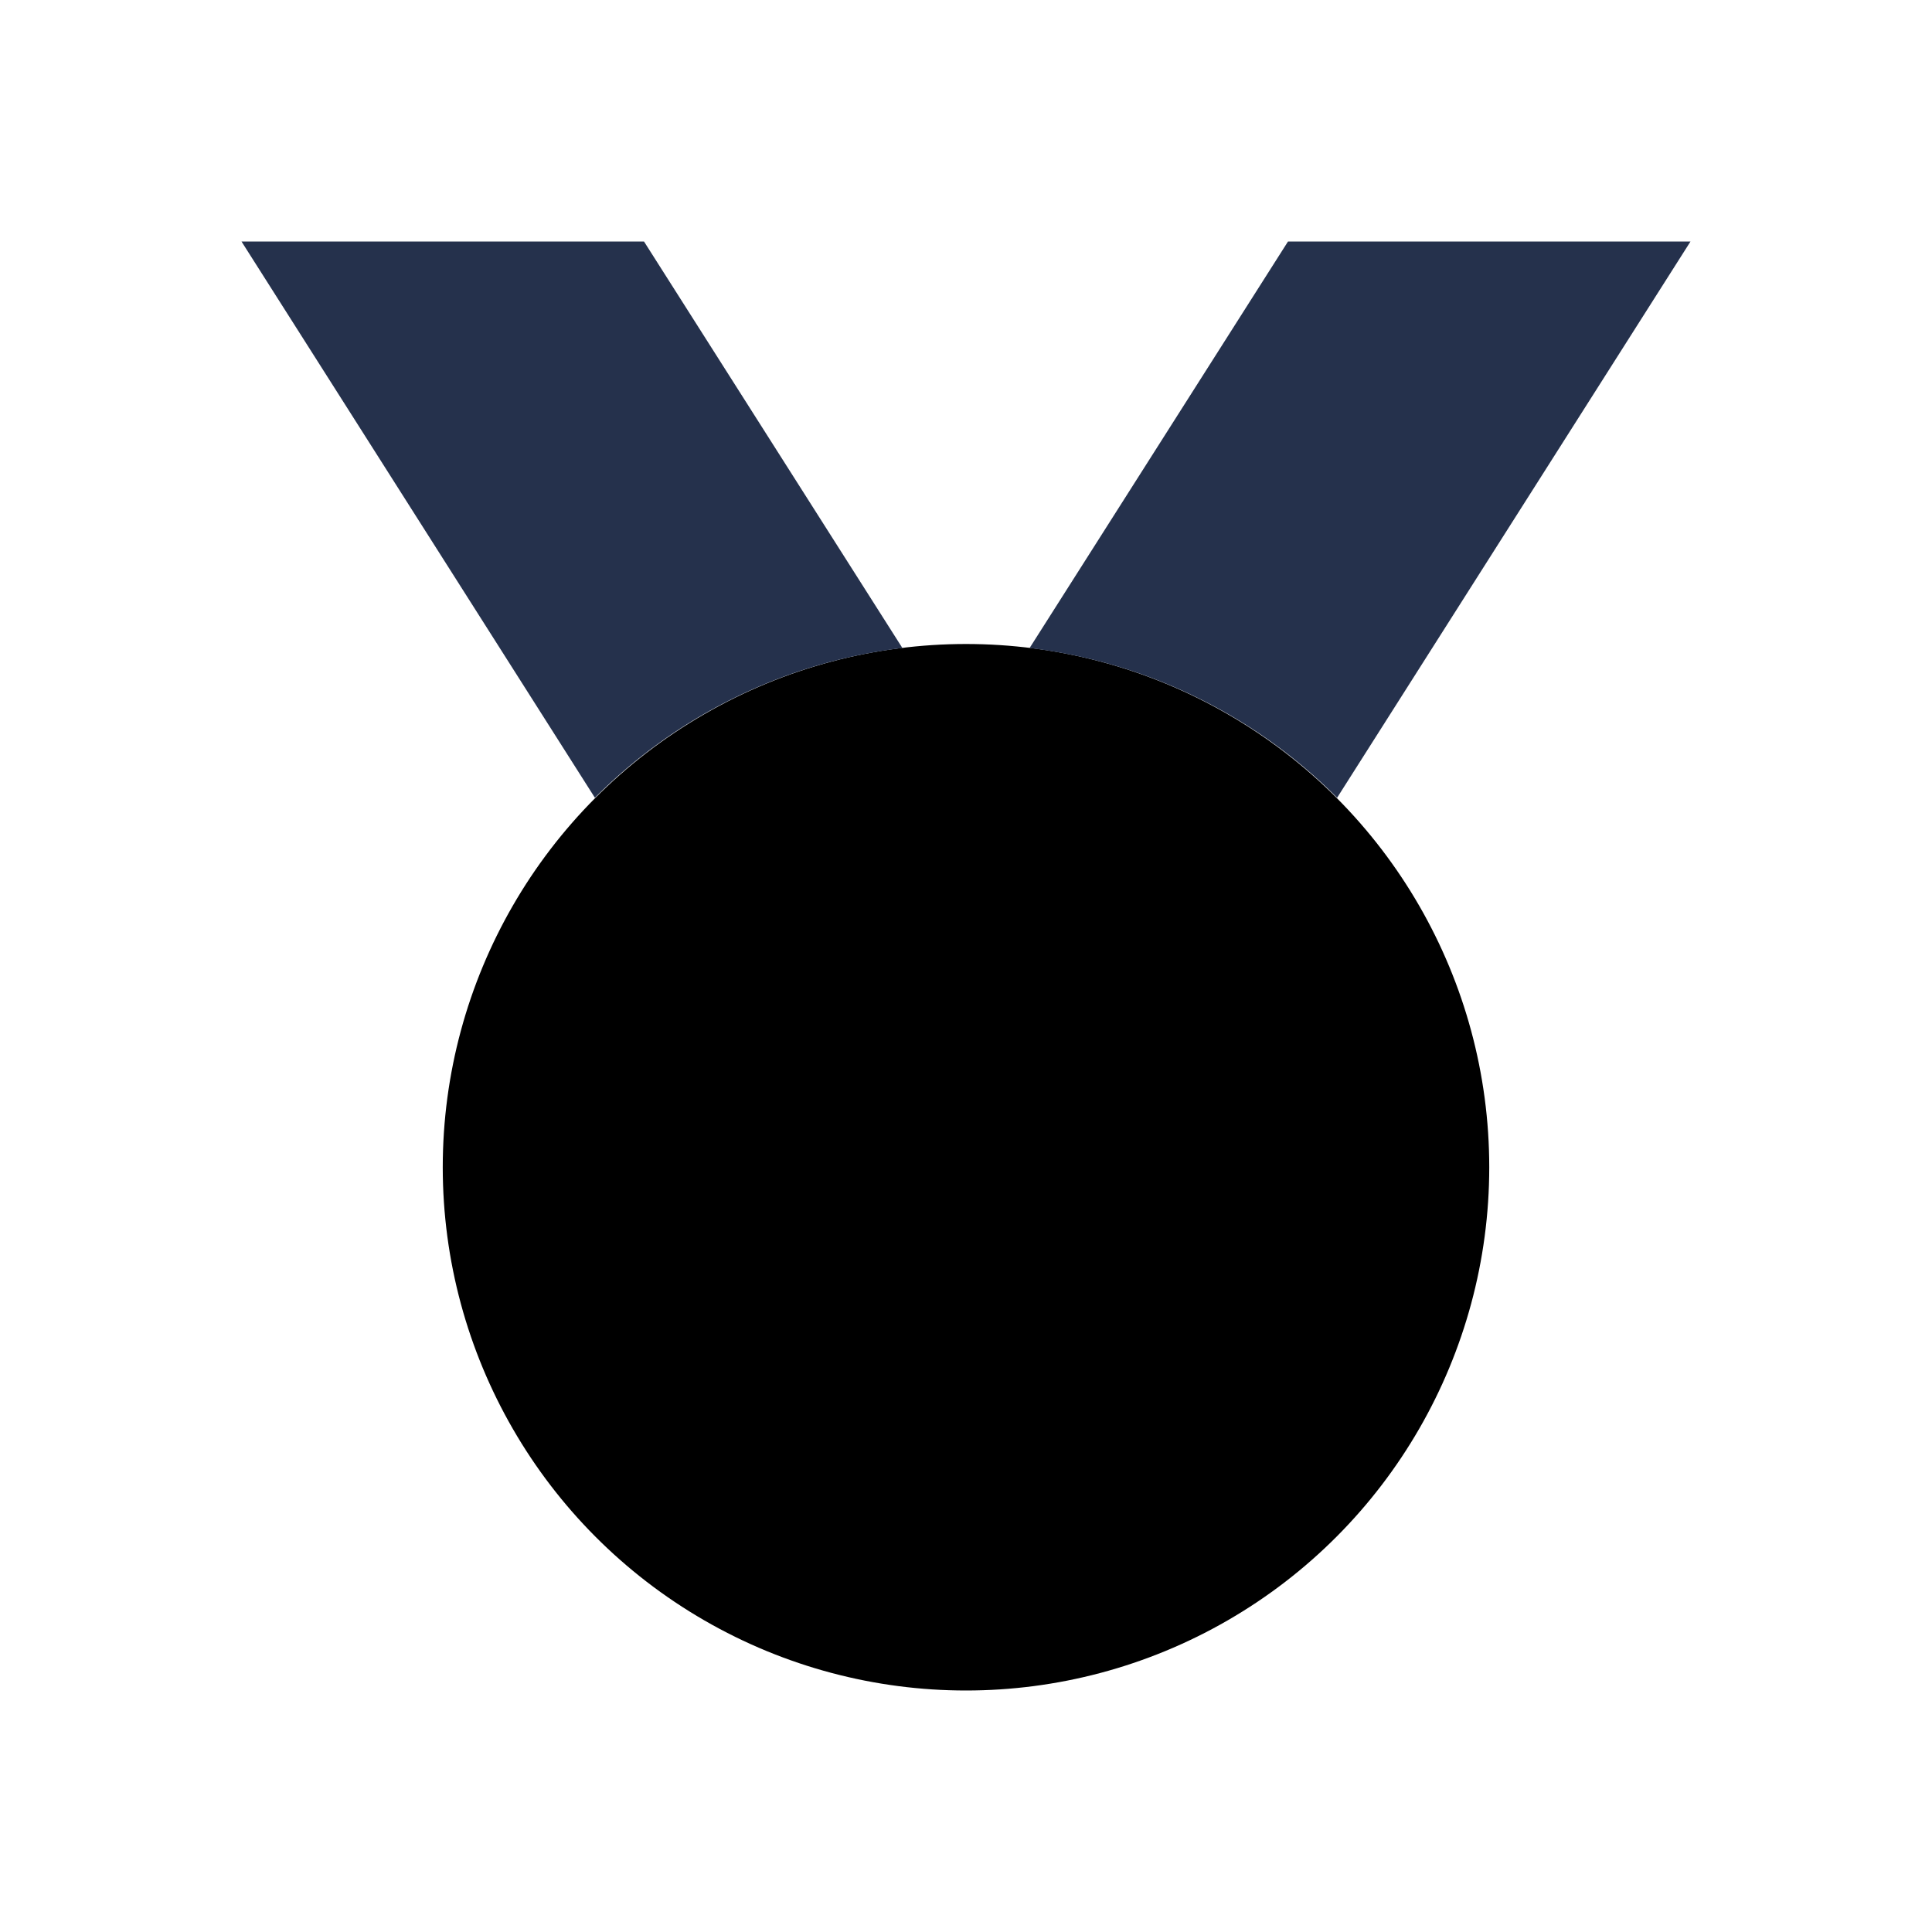<svg id="Layer" xmlns="http://www.w3.org/2000/svg" viewBox="0 0 24 24">
    <defs>
        <style>.cls-1{opacity:0.4;}.cls-2,.cls-3{fill:#25314c;}.cls-3{fill-rule:evenodd;}</style>
    </defs>

        <g class="pr-icon-duotone-primary">   <circle class="pr-icon-duotone-secondary" cx="12" cy="14.5" r="6.5"/>

        <path class="cls-3" d="M21,3,16.61,9.91,16.6,9.9a6.489,6.489,0,0,0-3.81-1.85L16,3Z"/>
        <path class="cls-3" d="M11.21,8.05A6.489,6.489,0,0,0,7.4,9.9l-.01.01L3,3H8Z"/>
    </g>
</svg>